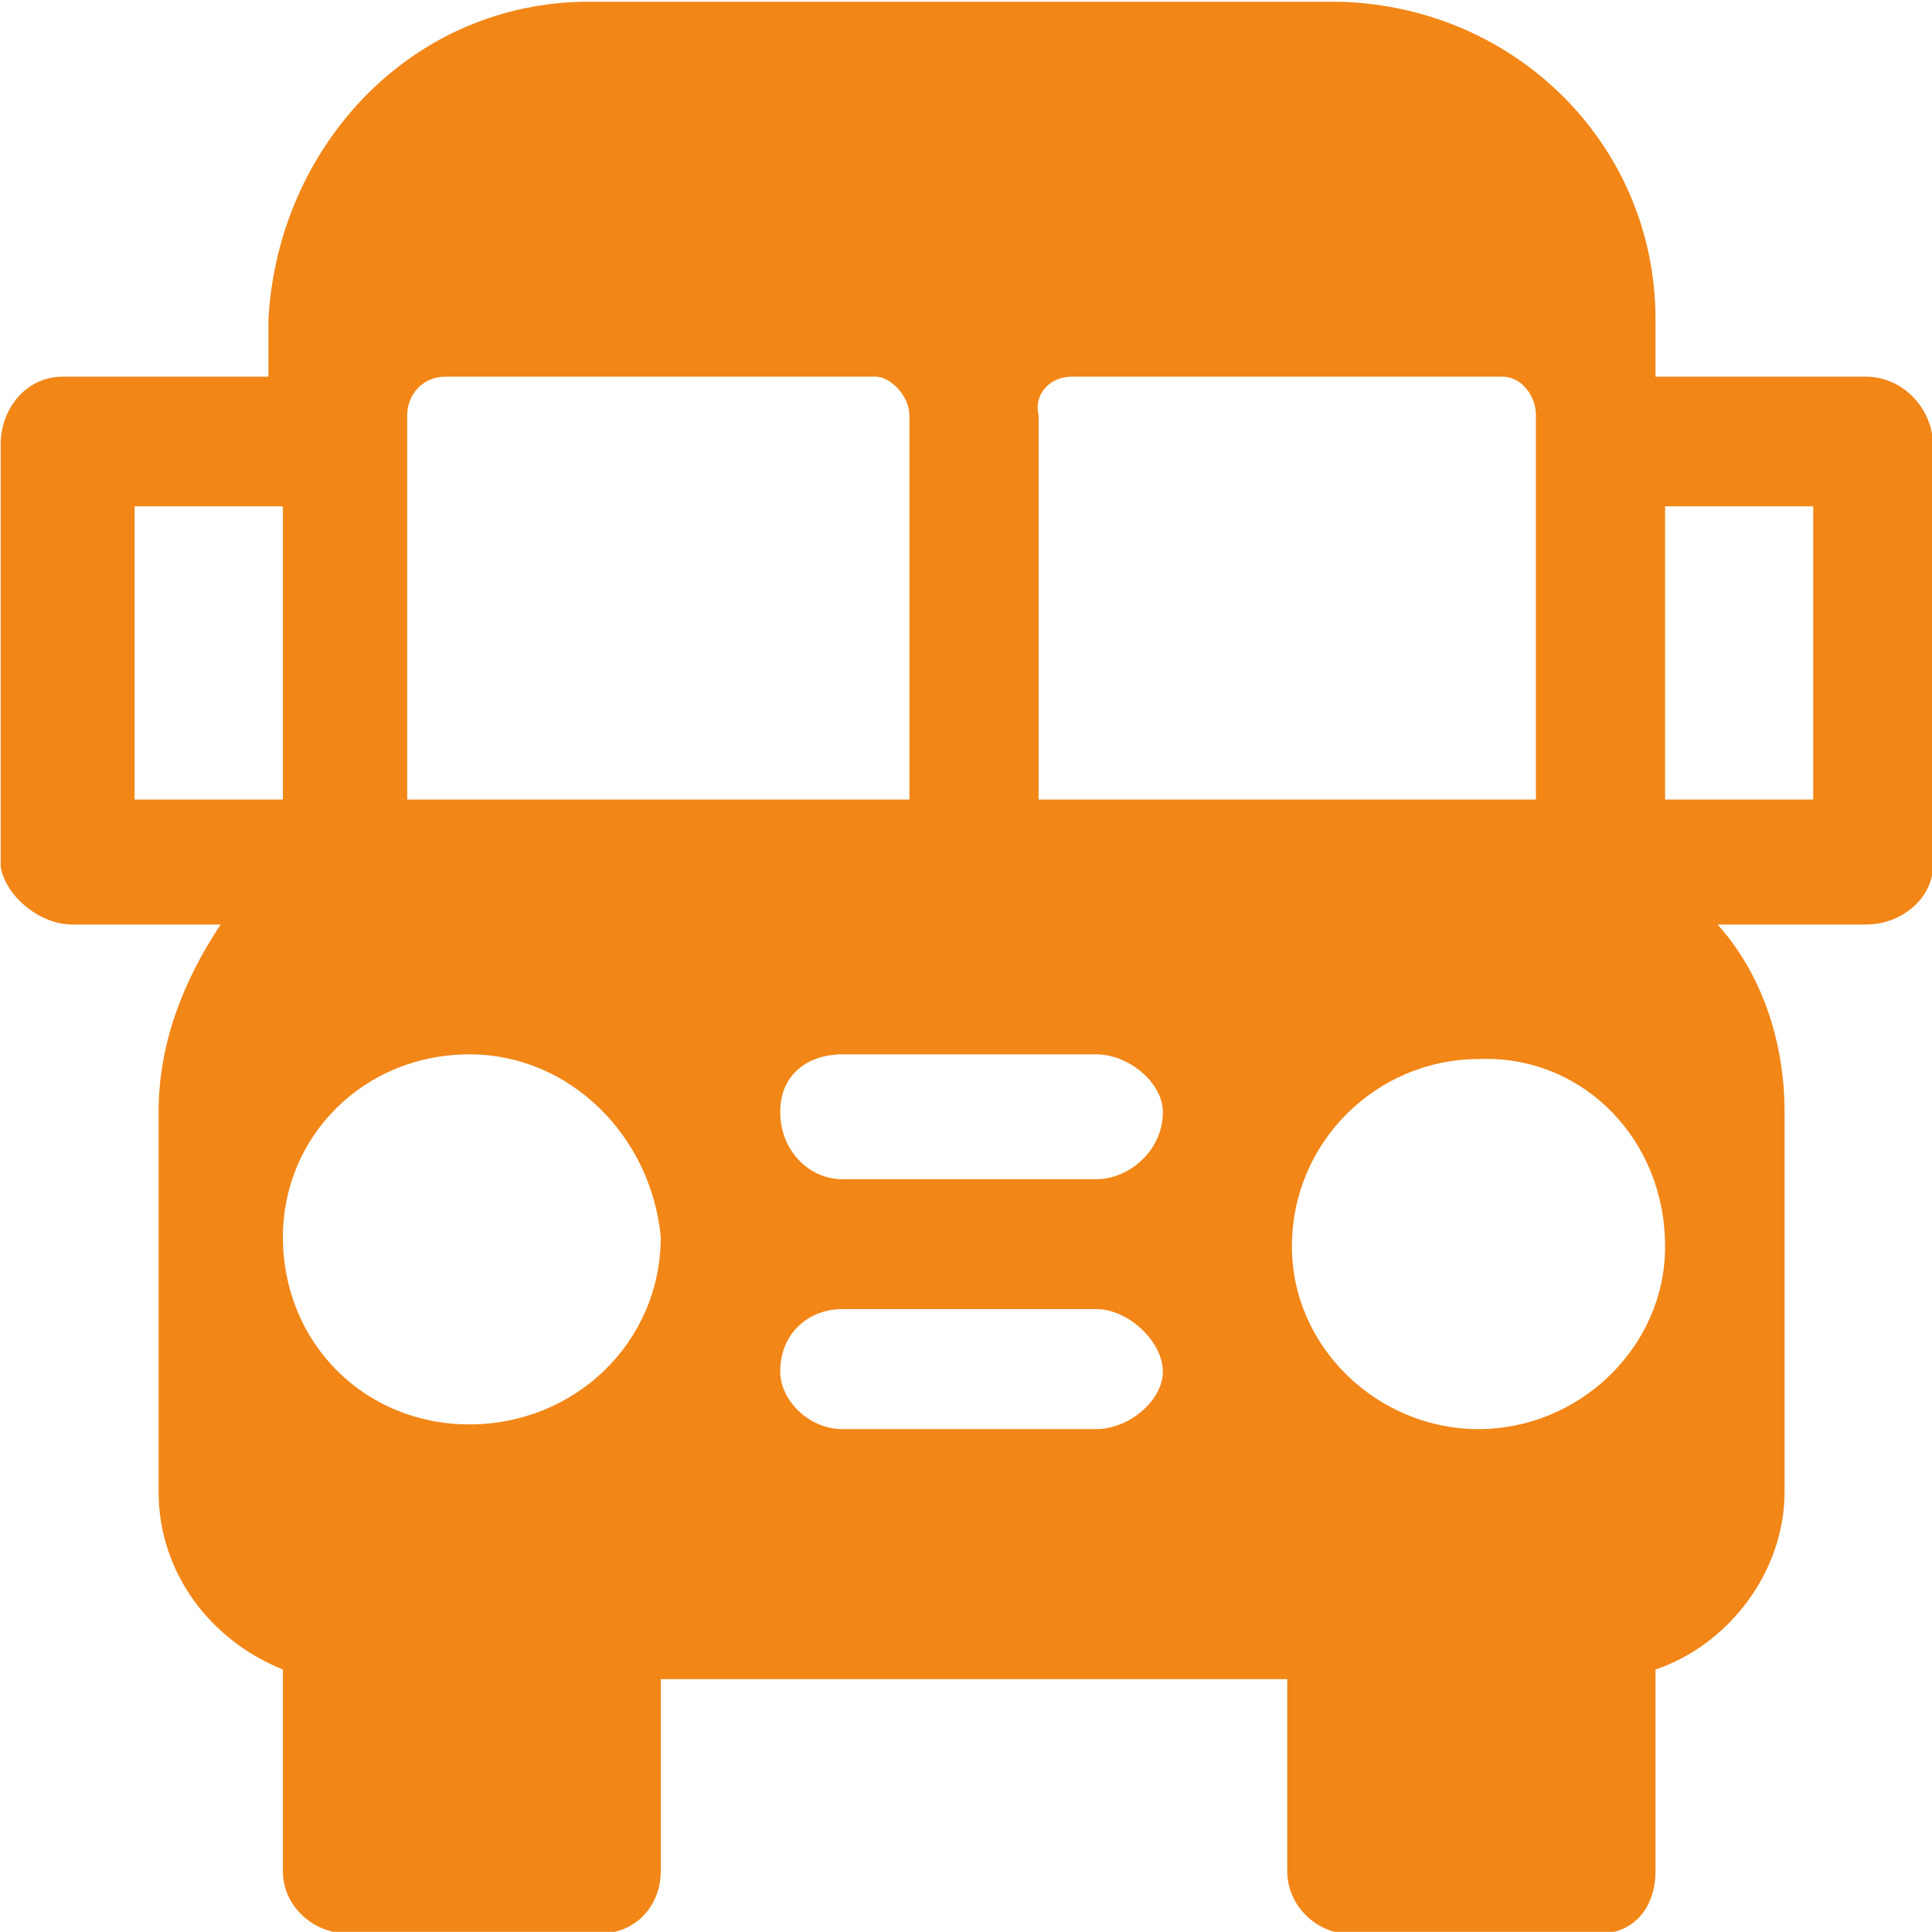 <?xml version="1.0" encoding="UTF-8" standalone="no"?>
<!-- Created with Inkscape (http://www.inkscape.org/) -->

<svg
   width="100mm"
   height="99.992mm"
   viewBox="0 0 100 99.992"
   version="1.1"
   id="svg5"
   inkscape:version="1.1.1 (3bf5ae0d25, 2021-09-20)"
   sodipodi:docname="truck_logo.svg"
   xmlns:inkscape="http://www.inkscape.org/namespaces/inkscape"
   xmlns:sodipodi="http://sodipodi.sourceforge.net/DTD/sodipodi-0.dtd"
   xmlns="http://www.w3.org/2000/svg"
   xmlns:svg="http://www.w3.org/2000/svg">
  <sodipodi:namedview
     id="namedview7"
     pagecolor="#ffffff"
     bordercolor="#666666"
     borderopacity="1.0"
     inkscape:pageshadow="2"
     inkscape:pageopacity="0.0"
     inkscape:pagecheckerboard="0"
     inkscape:document-units="mm"
     showgrid="false"
     fit-margin-top="0"
     fit-margin-left="0"
     fit-margin-right="0"
     fit-margin-bottom="0"
     inkscape:zoom="0.72337262"
     inkscape:cx="396.75265"
     inkscape:cy="346.29456"
     inkscape:window-width="1920"
     inkscape:window-height="1001"
     inkscape:window-x="-9"
     inkscape:window-y="-9"
     inkscape:window-maximized="1"
     inkscape:current-layer="layer1" />
  <defs
     id="defs2" />
  <g
     inkscape:label="Capa 1"
     inkscape:groupmode="layer"
     id="layer1"
     transform="translate(-3.6e-6,-3.12e-5)">
    <g
       transform="matrix(2.778,0,0,2.778,-450,-1122.222)"
       id="g826">
      <path
         d="m 167.258,413.402 v 5.463 h -2.763 v -5.463 z m 11.048,-2.416 c 0.268,0 0.625,0.358 0.625,0.717 v 7.162 h -9.357 v -7.162 c 0,-0.359 0.266,-0.717 0.713,-0.717 z m 11.675,0 c 0.357,0 0.623,0.358 0.623,0.717 v 7.162 h -9.266 v -7.162 c -0.091,-0.359 0.178,-0.717 0.622,-0.717 z m 5.79,2.416 v 5.463 h -2.76 v -5.463 z m -13.364,10.21 c 0.622,0 1.247,0.537 1.247,1.074 0,0.716 -0.625,1.253 -1.247,1.253 h -4.723 c -0.626,0 -1.16,-0.537 -1.16,-1.253 0,-0.716 0.534,-1.074 1.16,-1.074 z m -11.673,0 c 1.87,0 3.386,1.523 3.564,3.402 0,1.969 -1.604,3.493 -3.564,3.493 -1.963,0 -3.476,-1.524 -3.476,-3.493 0,-1.879 1.513,-3.402 3.476,-3.402 z m 11.673,4.746 c 0.622,0 1.247,0.625 1.247,1.163 0,0.537 -0.625,1.074 -1.247,1.074 h -4.723 c -0.626,0 -1.16,-0.537 -1.16,-1.074 0,-0.717 0.534,-1.163 1.16,-1.163 z m 7.283,-4.661 c 1.805,0 3.321,1.495 3.321,3.496 0,1.881 -1.604,3.402 -3.476,3.402 -1.873,0 -3.477,-1.521 -3.477,-3.402 0,-1.97 1.604,-3.493 3.477,-3.493 0.053,0 0.104,-0.003 0.155,-0.003 z M 172.96,404 c -3.298,0 -5.792,2.689 -5.971,5.912 v 1.074 h -3.829 c -0.713,0 -1.16,0.626 -1.16,1.254 v 7.878 c 0.091,0.538 0.713,1.075 1.338,1.075 h 2.76 c -0.712,1.074 -1.156,2.239 -1.156,3.493 v 7.074 c 0,1.521 0.978,2.777 2.316,3.314 v 3.761 c 0,0.625 0.535,1.162 1.247,1.162 h 4.633 c 0.713,0 1.16,-0.537 1.16,-1.162 v -3.582 h 11.673 v 3.582 c 0,0.625 0.534,1.162 1.157,1.162 h 4.635 c 0.713,0 1.069,-0.537 1.069,-1.162 v -3.761 c 1.336,-0.449 2.405,-1.793 2.405,-3.314 v -7.074 c 0,-1.344 -0.444,-2.598 -1.248,-3.493 h 2.764 c 0.712,0 1.247,-0.537 1.247,-1.075 v -7.878 c 0,-0.628 -0.535,-1.254 -1.247,-1.254 h -3.921 v -1.074 c 0,-3.223 -2.585,-5.821 -5.883,-5.912 z"
         fill="#f28617"
         fill-rule="evenodd"
         id="path824" />
    </g>
  </g>
</svg>
